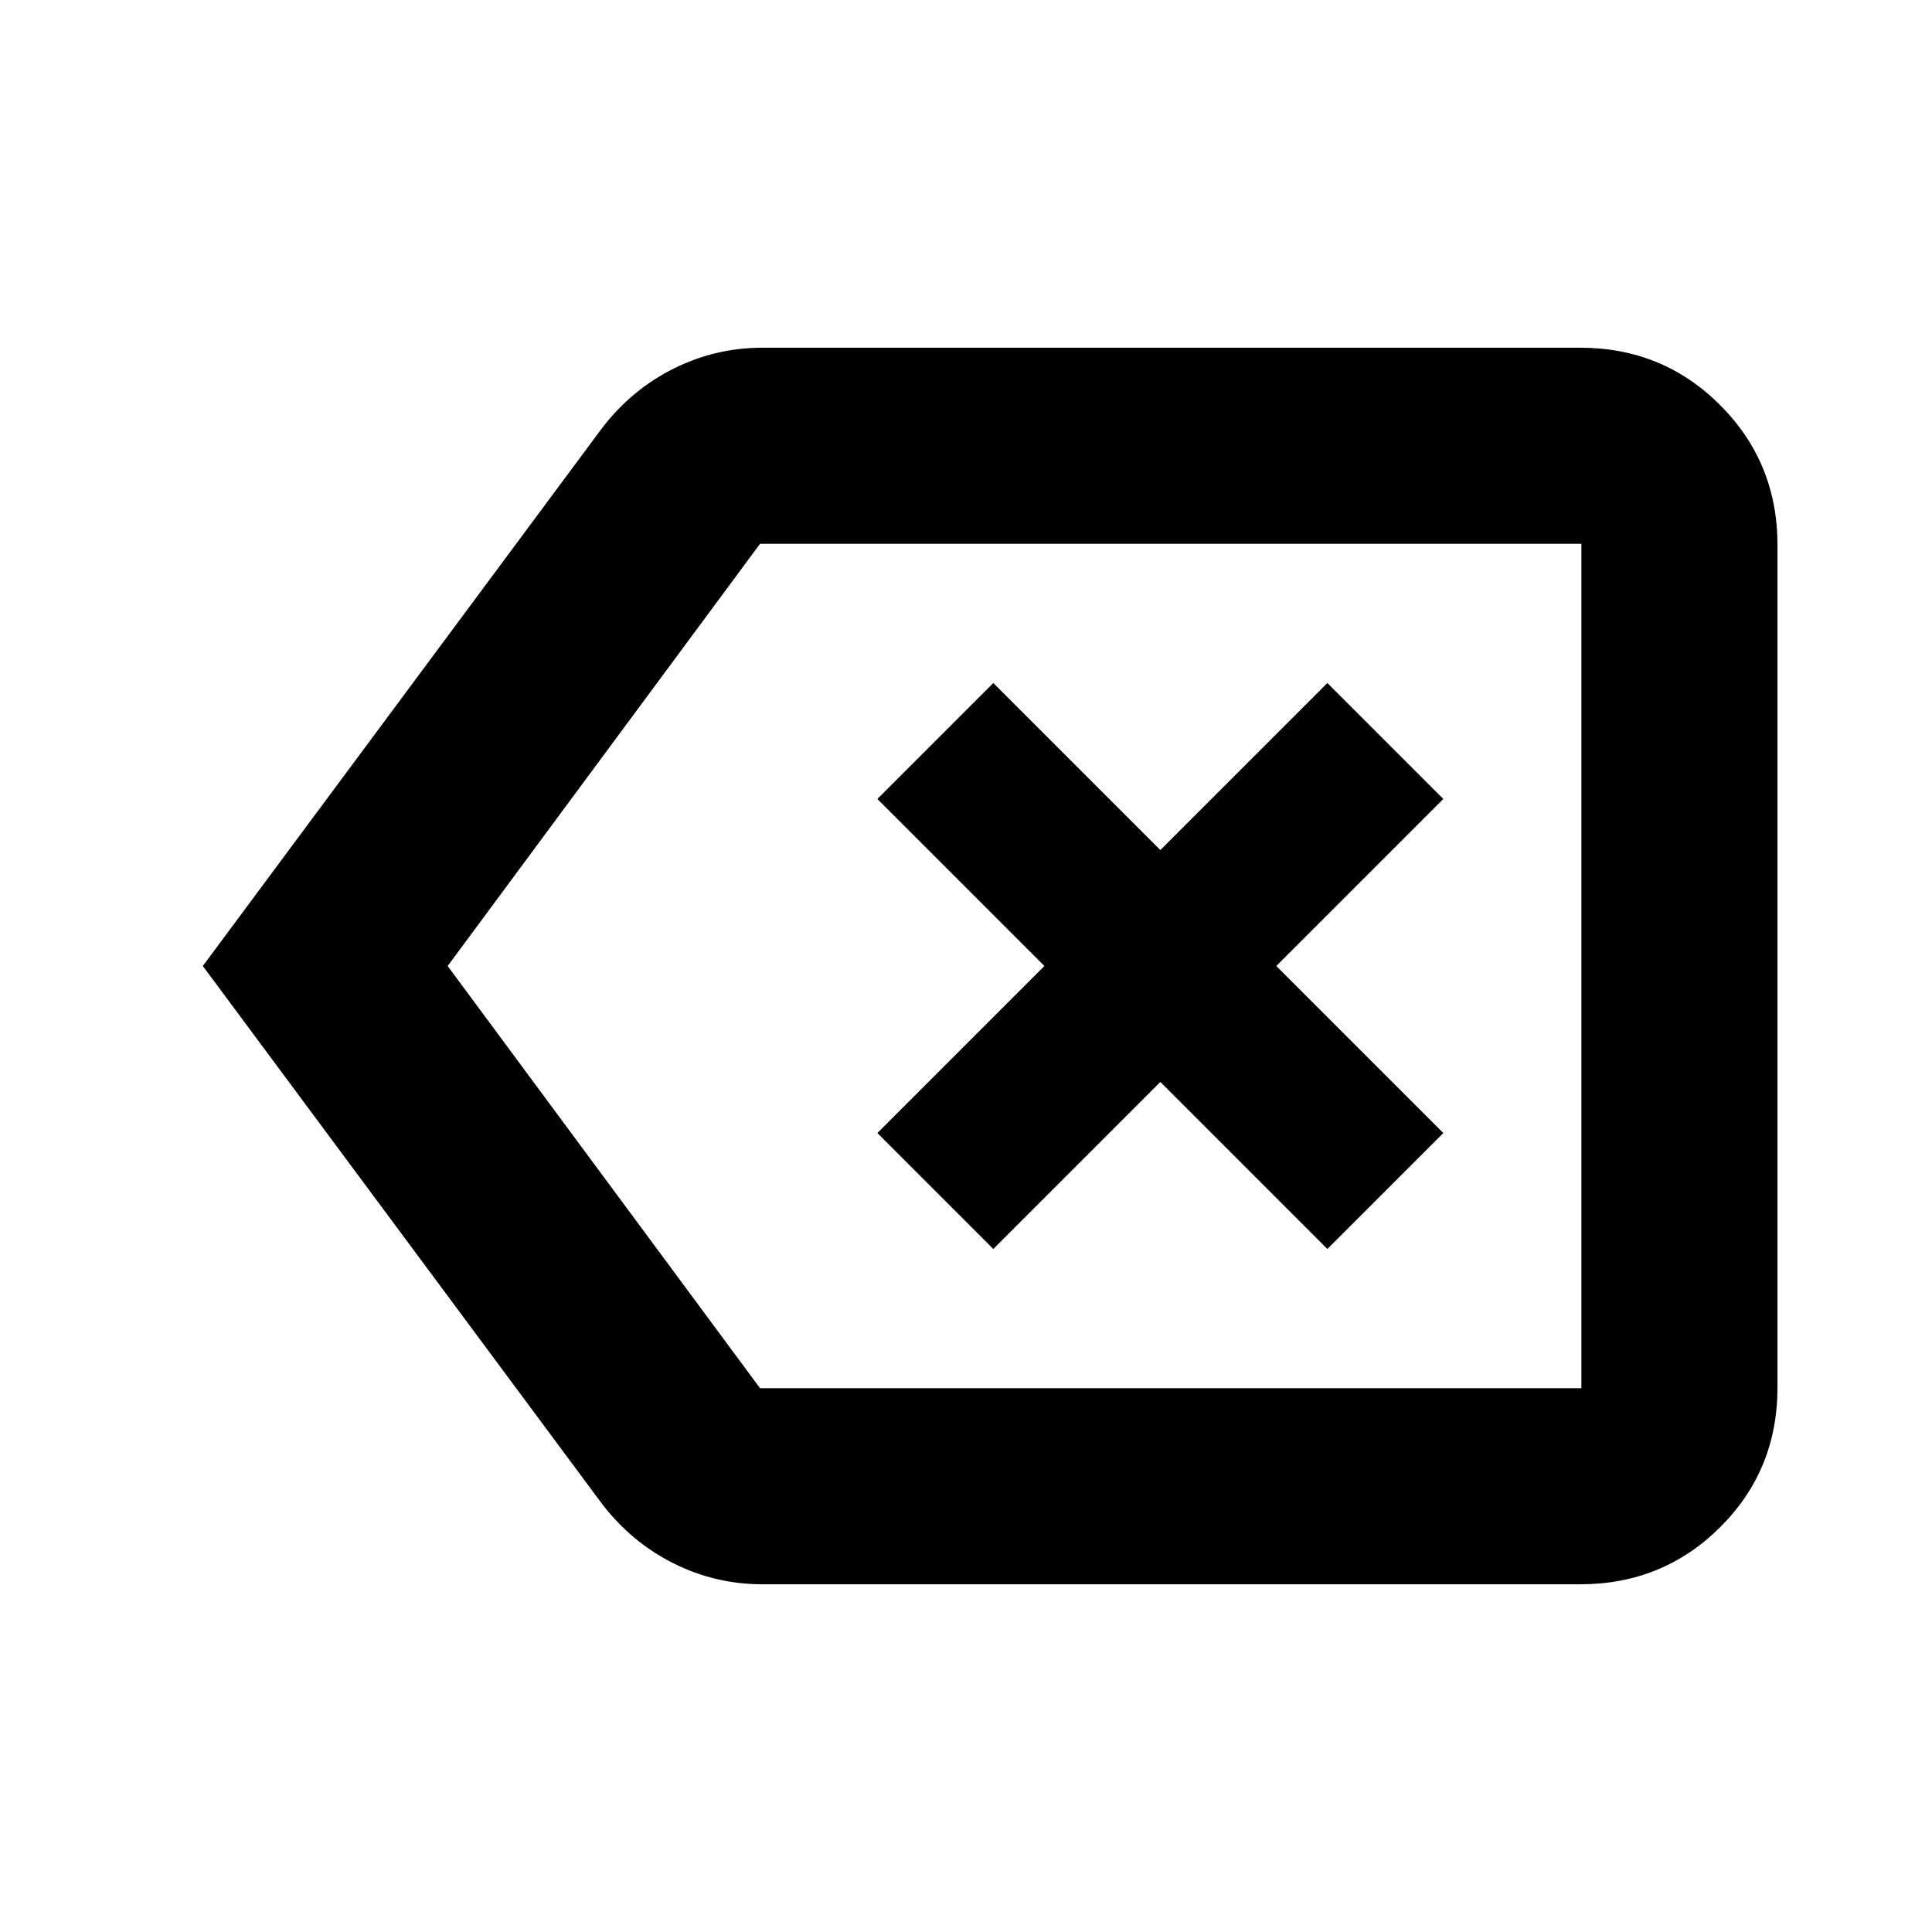 <svg xmlns="http://www.w3.org/2000/svg" height="20" viewBox="0 -960 960 960" width="20"><path d="m493.57-339.39 83-83 82.99 83L717.17-397l-83-83 83-83-57.61-57.61-82.99 83-83-83L435.96-563l83 83-83 83 57.61 57.61ZM378.78-172.78q-23.22 0-44-10.35-20.78-10.36-35.48-29.39L100.78-480 299.3-747.48q14.7-19.03 35.48-29.39 20.78-10.35 44-10.35h406.44q41 0 69.5 28.51t28.5 69.53v418.68q0 41.02-28.5 69.37t-69.5 28.35H378.78ZM222.44-480l155.21 209.78h408.13v-419.56H377.65L222.44-480ZM582-480Z"/></svg>